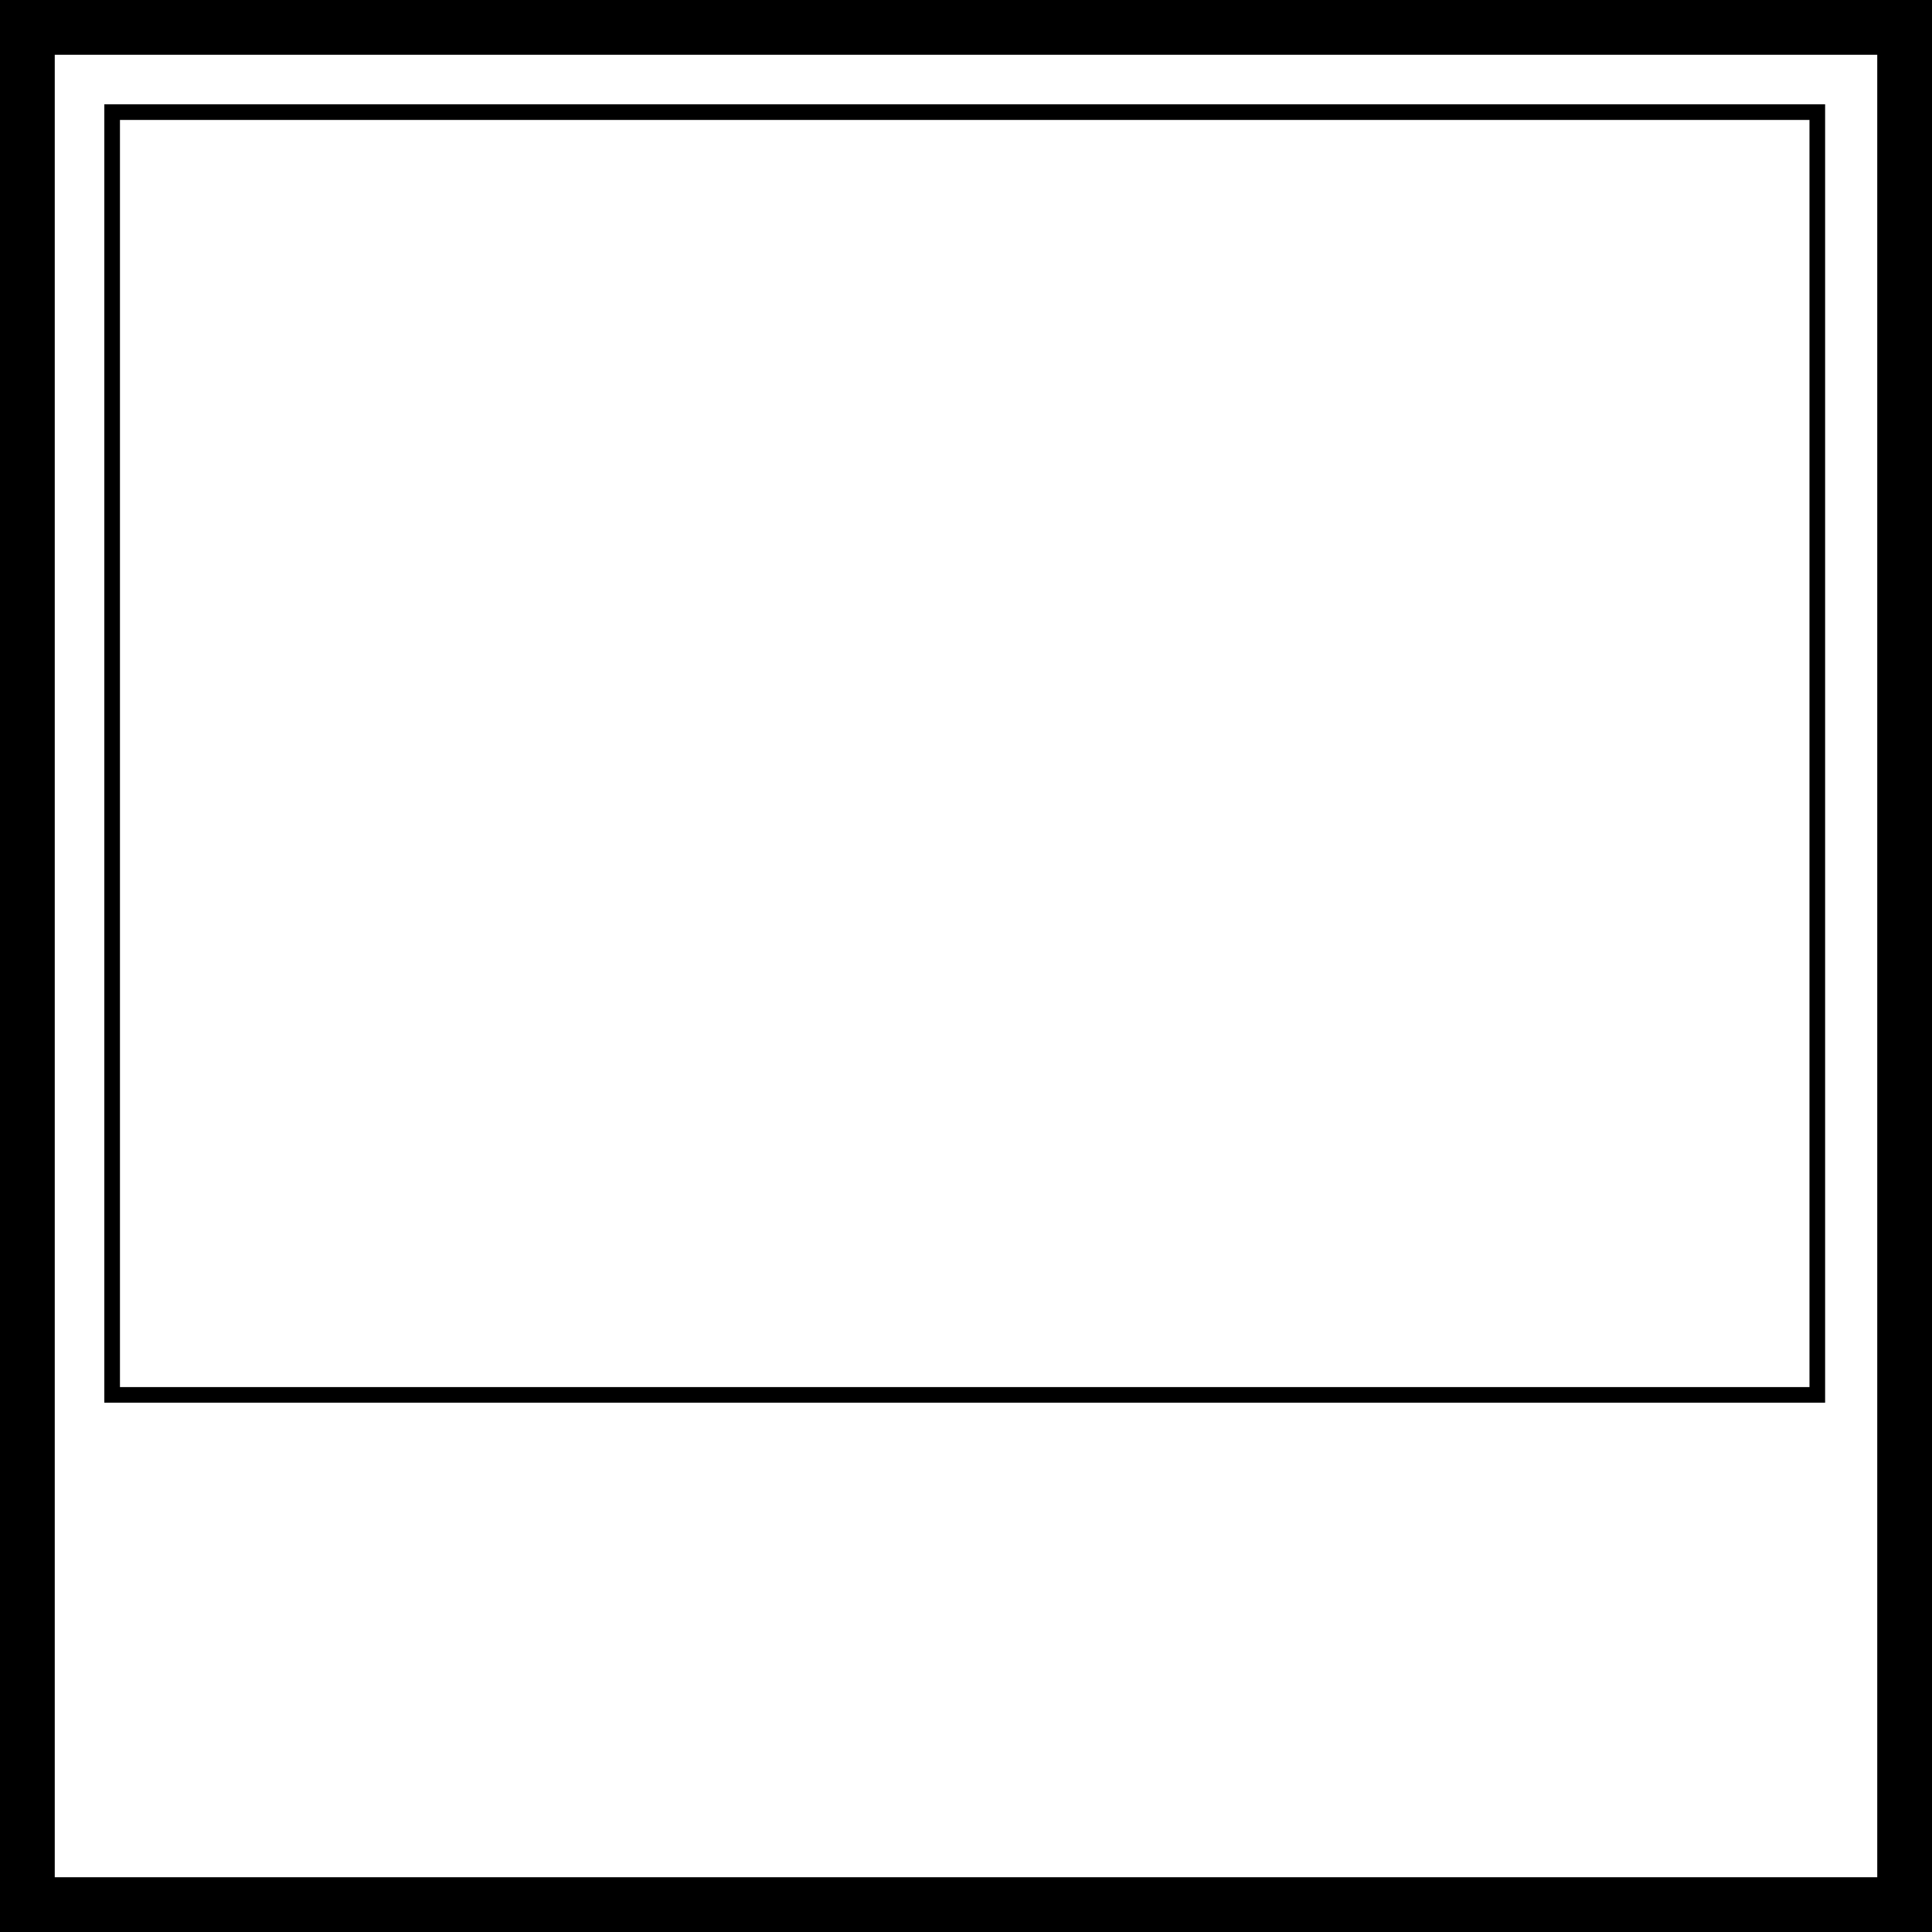 <?xml version="1.0" encoding="utf-8"?>
<!-- Generator: Adobe Illustrator 12.0.1, SVG Export Plug-In . SVG Version: 6.00 Build 51448)  -->
<!DOCTYPE svg PUBLIC "-//W3C//DTD SVG 1.1//EN" "http://www.w3.org/Graphics/SVG/1.1/DTD/svg11.dtd">
<svg  version="1.1" id="Layer_1" xmlns="http://www.w3.org/2000/svg" xmlns:xlink="http://www.w3.org/1999/xlink" width="123.5" height="123.5"
	 viewBox="0 0 123.5 123.5" overflow="visible" enable-background="new 0 0 123.5 123.5" xml:space="preserve">
<rect x="0" y="0" width="123.5" height="123.5" fill="#808080" stroke="none"/>
<rect x="1.75" y="1.75" fill="#FFFFFF" stroke="#000000" stroke-width="3.5" width="120" height="120"/>
<rect x="7.168" y="7.167" fill="#FFFFFF" stroke="#000000" width="109" height="82"/>
</svg>
